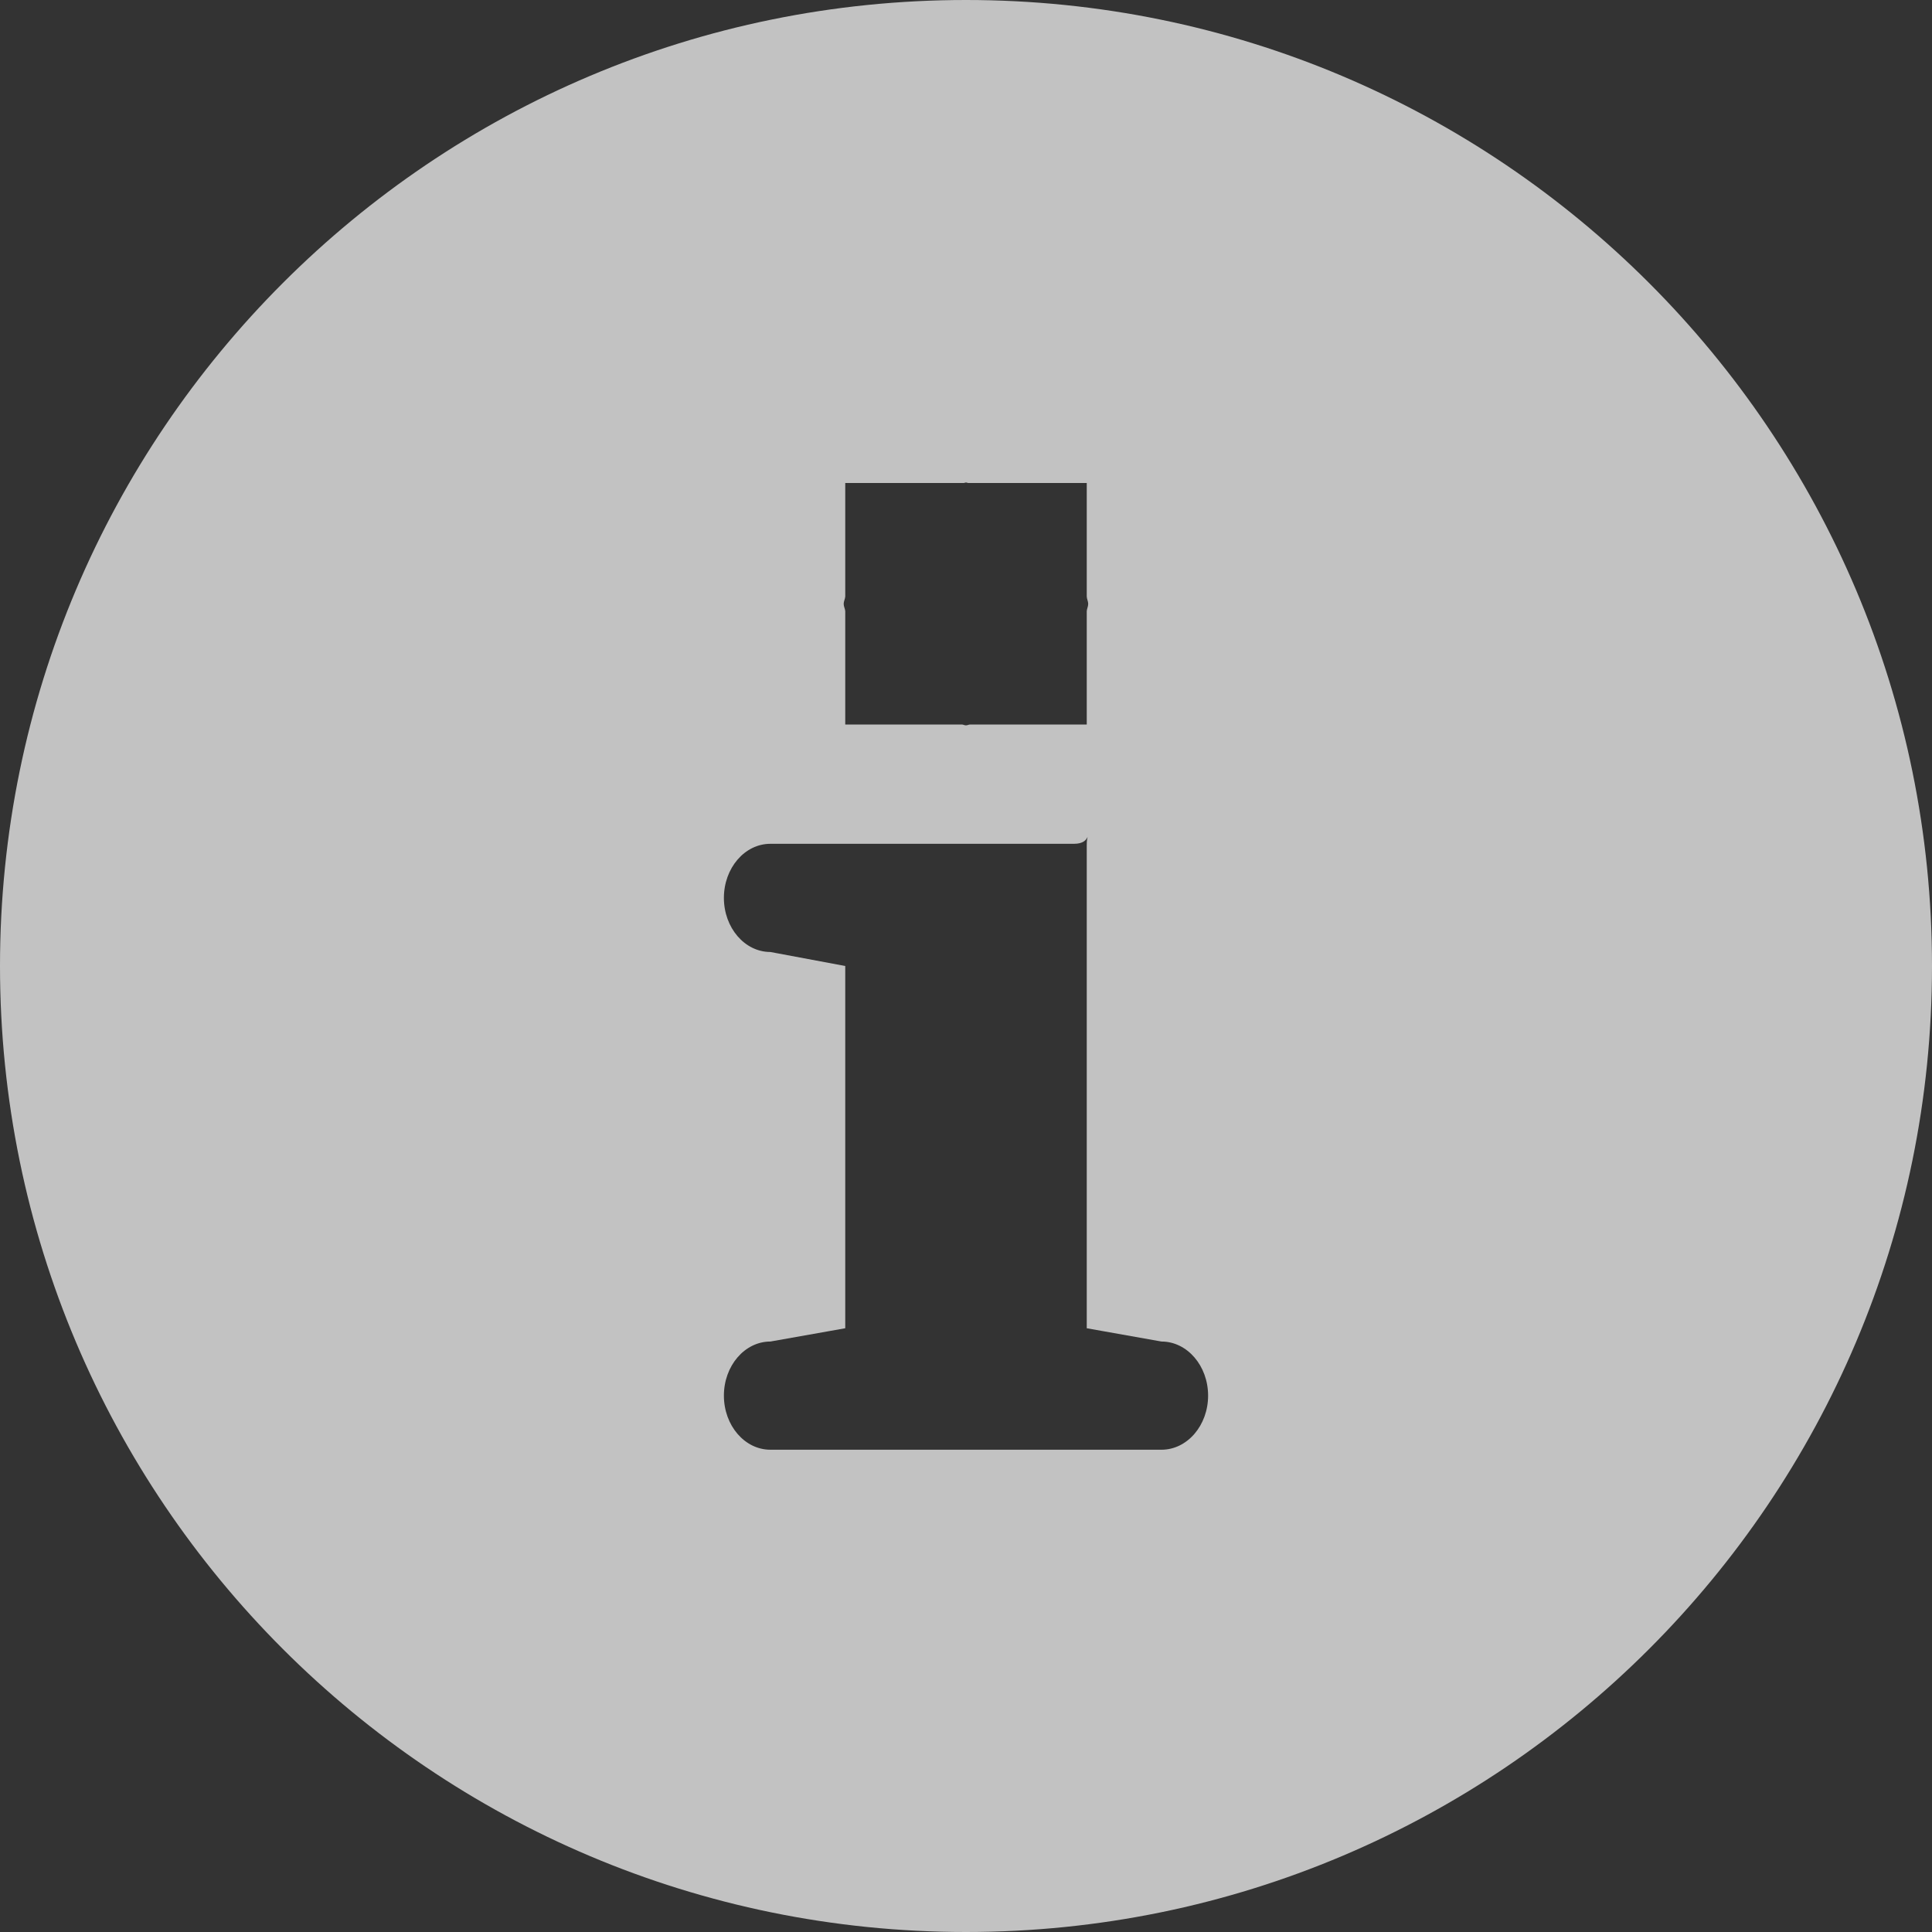 <svg width="16px" height="16px" viewBox="0 0 16 16" version="1.1" xmlns="http://www.w3.org/2000/svg" xmlns:xlink="http://www.w3.org/1999/xlink">
  <rect x="0" y="0" width="16" height="16" fill="#333333" stroke="none"/>
  <g id="Source-Sans---UI-Elements-Kit" stroke="none" stroke-width="1" fill="none" fill-rule="evenodd" opacity="0.7">
    <g id="Dark-Layout" transform="translate(-91, -3054)" fill="#FFFFFF">
      <g id="Navigations,-Paginations,-Tabs" transform="translate(80, 2591)">
        <g id="Notifications" transform="translate(0, 371)">
          <g id="Blue" transform="translate(0, 82)">
            <g id="Content" transform="translate(11, 9)">
              <path d="M9.619,13.006 L6.38,13.006 C6.167,13.006 5.995,12.805 5.995,12.558 C5.995,12.311 6.167,12.11 6.38,12.11 L7,12 L7,9 L6.38,8.884 C6.167,8.884 5.995,8.683 5.995,8.436 C5.995,8.189 6.167,7.988 6.38,7.988 L8.894,7.988 C8.971,7.988 8.996,7.956 9.007,7.93 C9.004,7.945 9,7.959 9,8 L9,12 L9.619,12.11 C9.832,12.11 10.005,12.311 10.005,12.558 C10.005,12.805 9.832,13.006 9.619,13.006 L9.619,13.006 Z M7,5 L7.98,5 C7.987,5 7.993,4.996 8,4.996 C8.007,4.996 8.013,5 8.02,5 L9,5 L9,5.94 C9.001,5.962 9.012,5.98 9.012,6.001 C9.012,6.023 9.001,6.041 9,6.062 L9,7 L8.033,7 C8.021,7.001 8.011,7.007 8,7.007 C7.988,7.007 7.978,7.001 7.967,7 L7,7 L7,6.061 C6.998,6.04 6.987,6.023 6.987,6.001 C6.987,5.98 6.998,5.962 7,5.941 L7,5 Z M8,1 C3.581,1 0,4.582 0,9 C0,13.418 3.581,17 8,17 C12.418,17 16,13.418 16,9 C16,4.582 12.418,1 8,1 L8,1 Z" id="Info-Icon"></path>
            </g>
          </g>
        </g>
      </g>
    </g>
  </g>
</svg>
